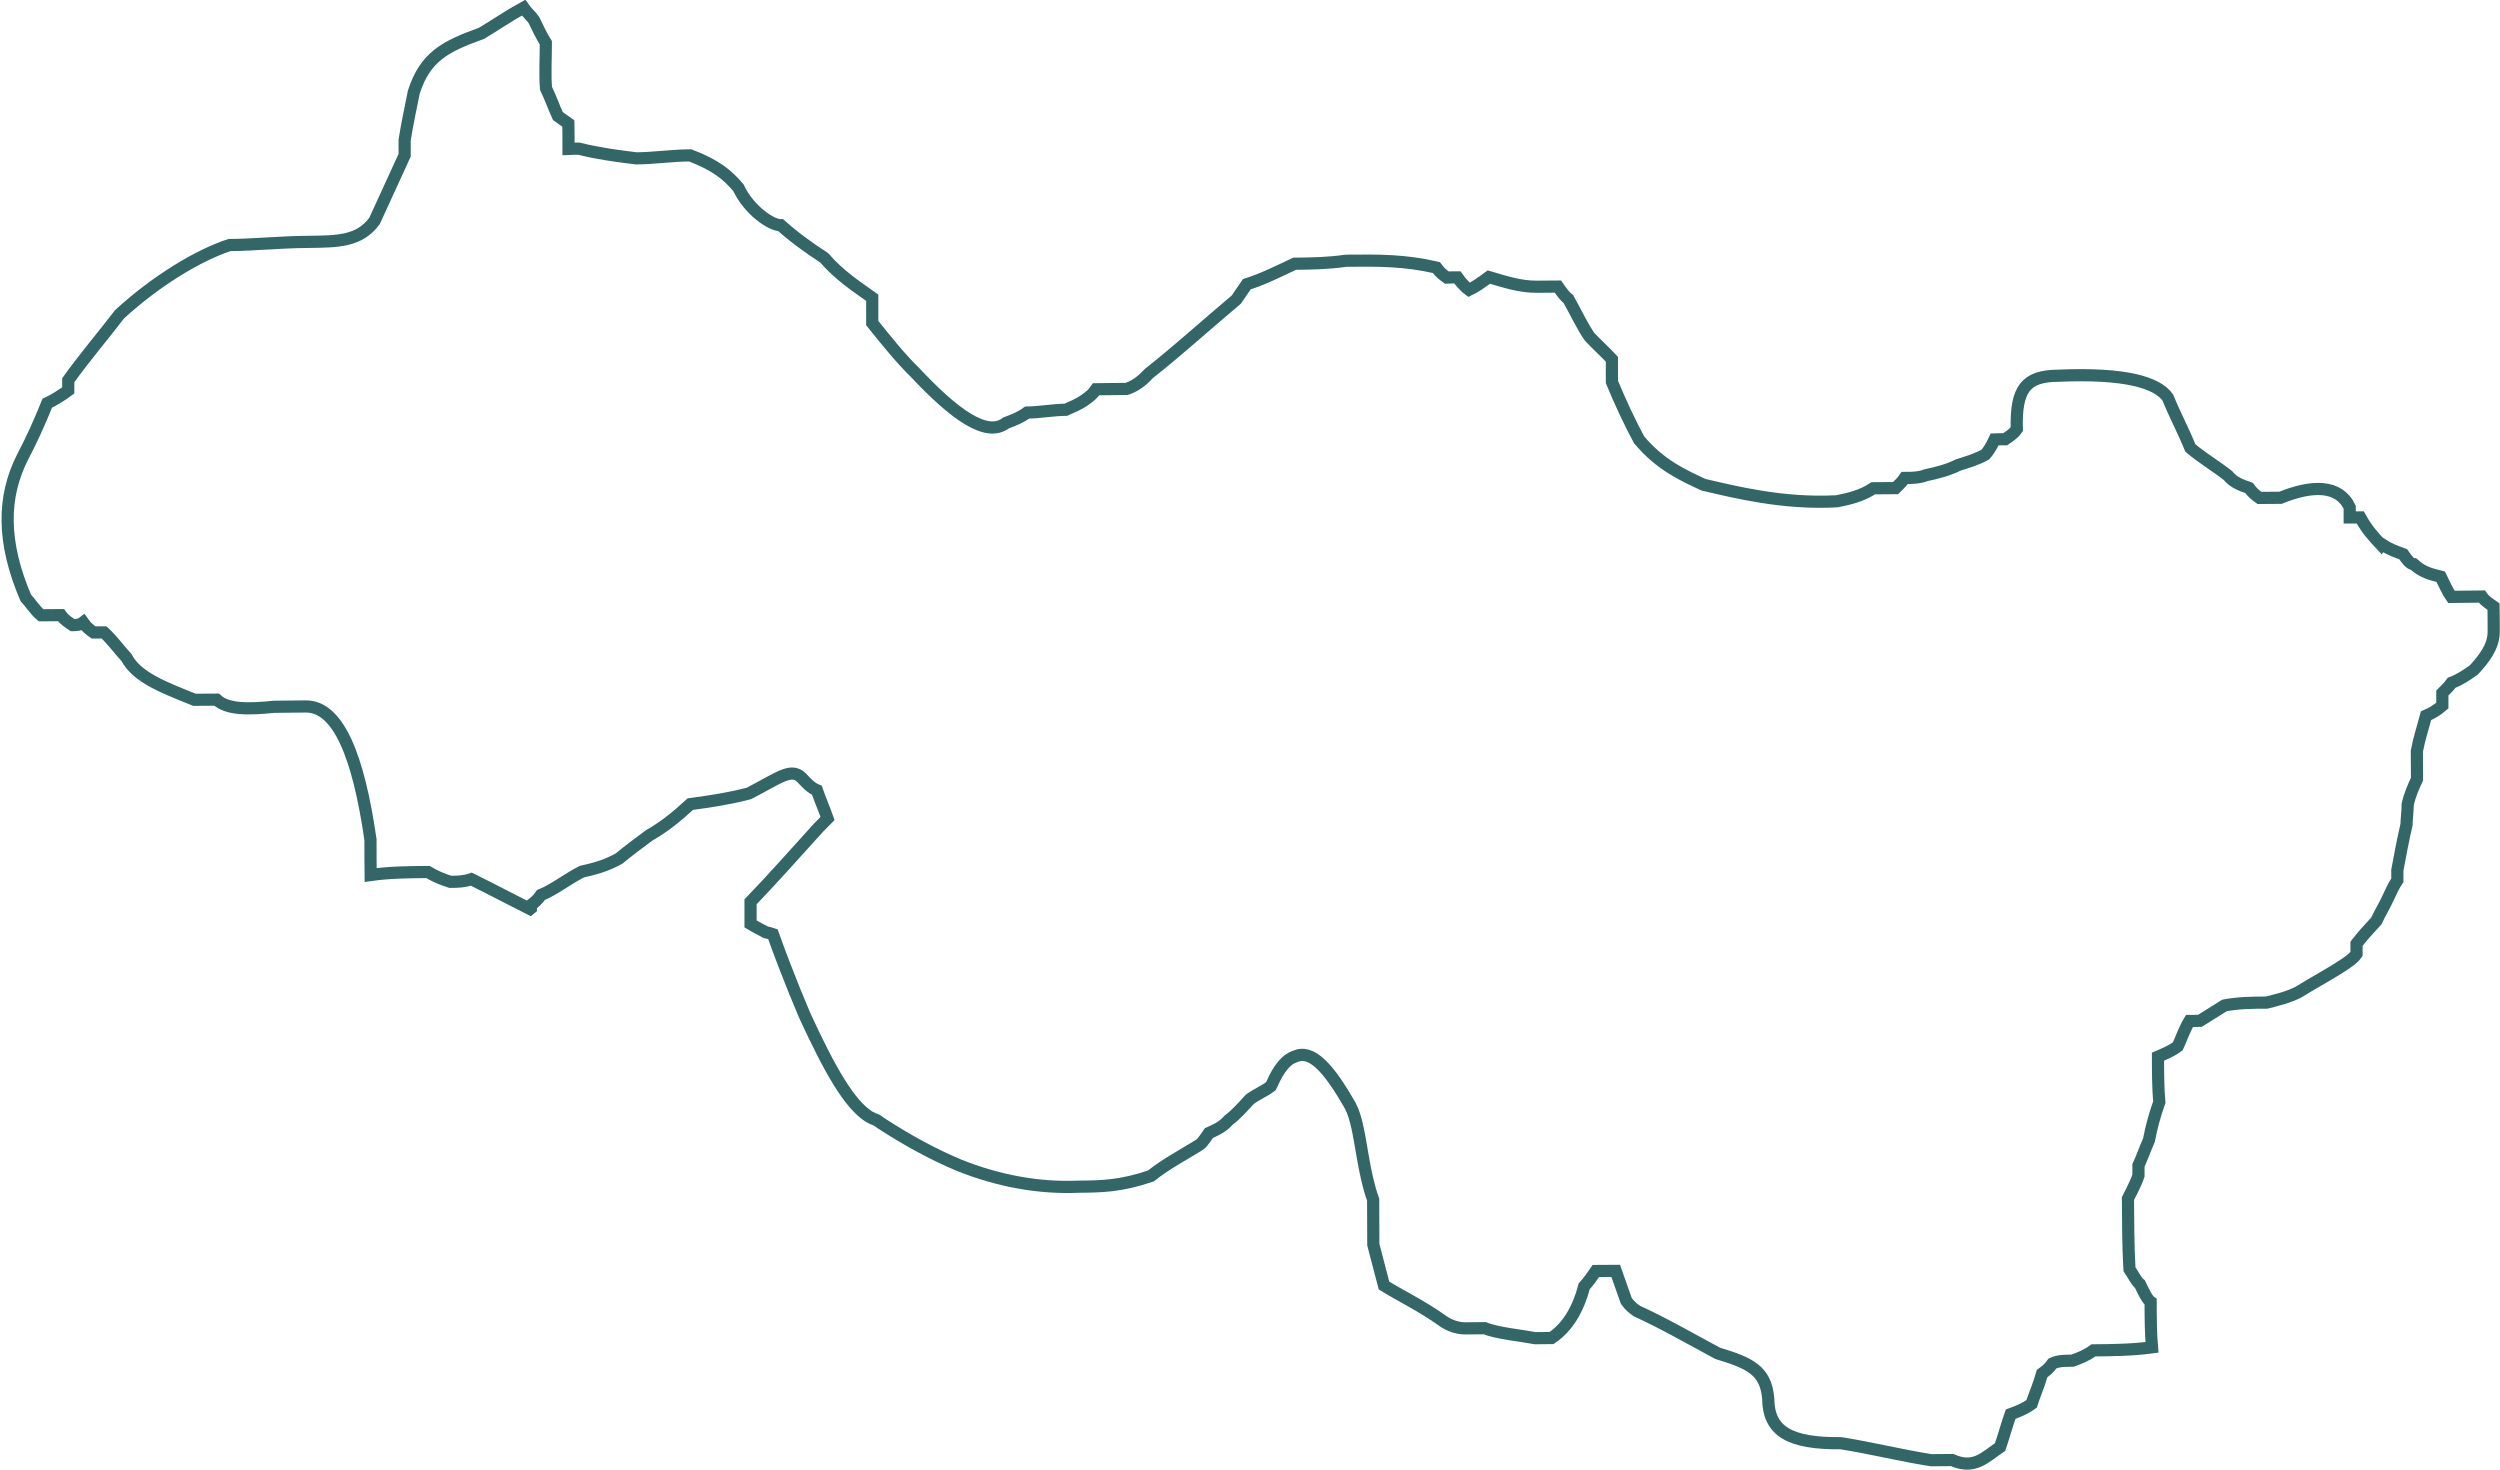 <?xml version="1.0" encoding="UTF-8"?>
<!DOCTYPE svg PUBLIC "-//W3C//DTD SVG 1.1//EN" "http://www.w3.org/Graphics/SVG/1.1/DTD/svg11.dtd">
<!-- Creator: CorelDRAW 2021 (64-Bit) -->
<svg xmlns="http://www.w3.org/2000/svg" xml:space="preserve" width="0.619in" height="0.364in" version="1.1" shape-rendering="geometricPrecision" text-rendering="geometricPrecision" image-rendering="optimizeQuality" fill-rule="evenodd" clip-rule="evenodd"
viewBox="0 0 149.84 88.19"
 xmlns:xlink="http://www.w3.org/1999/xlink"
 xmlns:xodm="http://www.corel.com/coreldraw/odm/2003">
 <g id="Layer_x0020_1">
  <path fill="none" fill-rule="nonzero" stroke="#336666" stroke-width="0.73" stroke-miterlimit="2.613" d="M142.79 32.7c-0.42,-0.45 -0.85,-0.9 -1.27,-1.66 -0.21,0 -0.42,0 -0.63,0 -0,-0.15 -0,-0.3 -0,-0.61 -0.64,-1.36 -2.25,-1.34 -4.15,-0.57 -0.42,0 -0.84,0.01 -1.26,0.01 -0.21,-0.15 -0.42,-0.3 -0.63,-0.6 -0.42,-0.15 -0.91,-0.3 -1.27,-0.75 -0.77,-0.6 -1.55,-1.05 -2.25,-1.65 -0.43,-1.06 -0.92,-1.96 -1.35,-3.02 -0.63,-0.9 -2.53,-1.49 -6.61,-1.31 -1.9,0.02 -2.52,0.78 -2.45,3.2 -0.21,0.31 -0.49,0.46 -0.7,0.61 -0.21,0 -0.42,0 -0.63,0.01 -0.21,0.46 -0.42,0.76 -0.56,0.91 -0.56,0.31 -1.12,0.46 -1.61,0.62 -0.63,0.31 -1.26,0.47 -1.96,0.62 -0.42,0.16 -0.84,0.16 -1.26,0.16 -0.21,0.31 -0.42,0.46 -0.56,0.61 -0.49,0 -0.91,0.01 -1.33,0.01 -0.7,0.46 -1.4,0.62 -2.17,0.78 -3.23,0.18 -6.11,-0.55 -8.01,-0.99 -1.27,-0.59 -2.6,-1.19 -3.87,-2.7 -0.57,-1.06 -1.13,-2.26 -1.63,-3.47 -0,-0.3 -0,-0.76 -0,-1.36 -0.42,-0.45 -0.92,-0.9 -1.34,-1.35 -0.42,-0.6 -0.85,-1.51 -1.27,-2.26 -0.21,-0.15 -0.42,-0.45 -0.63,-0.75 -0.42,0 -0.91,0.01 -1.26,0.01 -0.98,0.01 -1.9,-0.29 -2.88,-0.58 -0.42,0.31 -0.84,0.61 -1.19,0.77 -0.21,-0.15 -0.49,-0.45 -0.7,-0.75 -0.21,0 -0.42,0 -0.63,0.01 -0.21,-0.15 -0.42,-0.3 -0.63,-0.6 -1.9,-0.44 -3.44,-0.43 -5.41,-0.41 -1.12,0.16 -2.11,0.17 -3.09,0.18 -0.98,0.46 -1.89,0.92 -2.87,1.23 -0.21,0.31 -0.42,0.61 -0.63,0.92 -1.82,1.53 -3.5,3.06 -5.25,4.44 -0.42,0.46 -0.84,0.76 -1.33,0.92 -0.63,0.01 -1.26,0.01 -1.83,0.02 -0.21,0.31 -0.42,0.46 -0.63,0.61 -0.42,0.31 -0.84,0.46 -1.19,0.62 -0.77,0.01 -1.61,0.16 -2.32,0.17 -0.42,0.31 -0.84,0.46 -1.26,0.62 -1.19,0.92 -3.16,-0.58 -5.42,-2.98 -0.92,-0.9 -1.76,-1.95 -2.61,-3.01 -0,-0.45 -0,-0.91 -0,-1.52 -1.06,-0.75 -1.97,-1.35 -2.89,-2.4 -0.92,-0.6 -1.76,-1.2 -2.6,-1.95 -0.56,0.01 -1.9,-0.89 -2.54,-2.25 -0.63,-0.75 -1.34,-1.35 -2.89,-1.94 -1.12,0.01 -2.18,0.17 -3.23,0.18 -1.13,-0.14 -2.25,-0.28 -3.44,-0.58 -0.21,0 -0.42,0 -0.63,0.01 -0,-0.61 -0,-1.06 -0.01,-1.52 -0.21,-0.15 -0.42,-0.3 -0.63,-0.45 -0.21,-0.45 -0.42,-1.06 -0.71,-1.66 -0.07,-0.76 -0.01,-1.82 -0.01,-2.73 -0.28,-0.45 -0.49,-0.9 -0.71,-1.36 -0.21,-0.3 -0.42,-0.45 -0.63,-0.75 -0.84,0.46 -1.75,1.08 -2.52,1.54 -2.17,0.78 -3.37,1.39 -4.06,3.52 -0.21,1.06 -0.41,1.97 -0.55,2.88 0,0.3 0,0.76 0,0.91 -0.63,1.37 -1.25,2.74 -1.81,3.95 -0.91,1.22 -2.17,1.23 -4,1.25 -1.62,0.01 -3.23,0.18 -4.7,0.19 -1.89,0.62 -4.42,2.16 -6.59,4.15 -1.05,1.37 -2.1,2.59 -3.08,3.96 0,0.3 0,0.45 0,0.61 -0.42,0.31 -0.91,0.61 -1.26,0.77 -0.49,1.22 -0.98,2.28 -1.46,3.19 -1.25,2.43 -1.25,5.16 0.17,8.48 0.28,0.3 0.56,0.75 0.92,1.05 0.35,-0 0.77,-0.01 1.19,-0.01 0.21,0.3 0.49,0.45 0.7,0.6 0.21,-0 0.42,-0 0.63,-0.16 0.21,0.3 0.42,0.45 0.63,0.6 0.21,-0 0.42,-0 0.63,-0 0.49,0.45 0.92,1.05 1.34,1.5 0.64,1.21 2.25,1.8 4.08,2.54 0.49,-0 0.91,-0.01 1.33,-0.01 0.63,0.6 1.9,0.59 3.44,0.43 0.56,-0 1.26,-0.01 1.9,-0.02 1.97,-0.02 3.17,3 3.89,7.99 0,0.76 0,1.36 0.01,2.12 1.12,-0.16 2.32,-0.17 3.44,-0.18 0.49,0.3 0.91,0.45 1.34,0.59 0.42,-0 0.84,-0.01 1.26,-0.16 1.2,0.59 2.32,1.19 3.52,1.79l0.05 -0.04 -0 -0 -0 -0.01 -0 -0.01 -0 -0.01 -0 -0.01 -0 -0.01 -0 -0 -0 -0 -0 -0.01 -0 -0.01 -0 -0.01 -0 -0.01 -0 -0.01 0 -0.01 -0 -0 -0 -0.01 -0 -0.01 -0 -0.01 -0 -0.01 -0 -0.01 -0 -0.01 -0 -0.01 -0 -0.01c0.2,-0.15 0.41,-0.31 0.61,-0.61 0.77,-0.31 1.54,-0.93 2.45,-1.4 0.7,-0.16 1.4,-0.32 2.24,-0.79 0.56,-0.47 1.19,-0.93 1.82,-1.4 0.84,-0.47 1.61,-1.09 2.45,-1.86 1.19,-0.16 2.32,-0.33 3.51,-0.64 1.82,-0.94 2.52,-1.56 3.16,-0.95 0.28,0.31 0.56,0.61 0.92,0.76 0.21,0.61 0.42,1.07 0.64,1.69 -0.18,0.18 -0.36,0.36 -0.54,0.55 -1.32,1.45 -2.7,3.02 -4.08,4.45l0 0.01 0 0.02 0 0.01 0 0.05 0 0.02 0 0.01 0 0.02 0 0.01 0 0.02 0 0.06 0 0.01 0 0.02 0 0 0 0.1 0 0.08 0 0.02 0 0 0 0.02 0 0.2 0 0 0 0.2 0 0.02 0 0.2 0 0.01 0 0.07 0 0.02 0 0 0 0.02 0 0.07 0 0 0 0.02 0 0 0 0.02 0 0c0.33,0.2 0.63,0.34 0.92,0.5 0.14,0.03 0.28,0.06 0.42,0.11 0.45,1.27 0.89,2.38 1.34,3.51l0.01 0.02 0 0 0.57 1.37c1.5,3.25 2.67,5.31 3.85,6.05 0.16,0.09 0.31,0.16 0.46,0.21l0.27 0.19c1.59,1.03 3.13,1.87 4.66,2.51 2.35,0.94 4.77,1.4 7.23,1.29 1.26,-0.01 2.46,-0.02 4.28,-0.64 0.98,-0.77 1.89,-1.23 2.87,-1.84 0.06,-0.04 0.12,-0.08 0.17,-0.13 0.15,-0.17 0.3,-0.39 0.45,-0.61 0.35,-0.16 0.77,-0.31 1.19,-0.78 0.42,-0.31 0.84,-0.78 1.26,-1.24 0.42,-0.31 0.84,-0.47 1.26,-0.78l0.06 -0.12c0.42,-0.96 0.88,-1.5 1.37,-1.66 1.01,-0.48 2.05,0.68 3.35,2.97 0.36,0.69 0.52,1.77 0.72,2.94l0 0.01 0.02 0.09 0 0.01c0.15,0.85 0.32,1.73 0.62,2.56l0.01 2.7c0.21,0.77 0.43,1.68 0.64,2.45 0.98,0.61 2.25,1.21 3.52,2.12 0.42,0.3 0.92,0.45 1.34,0.45 0.35,-0 0.77,-0.01 1.19,-0.01 0.7,0.3 2.26,0.45 3.03,0.6l0.97 -0.01c0.97,-0.64 1.61,-1.75 1.96,-3.1 0.28,-0.31 0.49,-0.61 0.7,-0.92 0.35,-0 0.77,-0.01 1.19,-0.01 0.21,0.6 0.43,1.21 0.64,1.81 0.21,0.3 0.42,0.45 0.63,0.6 1.62,0.74 3.17,1.64 4.85,2.54 1.97,0.59 2.88,1.04 3.03,2.7 0.01,1.97 1.27,2.72 4.36,2.69 1.83,0.29 3.58,0.73 5.41,1.02 0.42,-0 0.84,-0.01 1.26,-0.01 1.34,0.59 1.97,-0.17 2.88,-0.78 0.21,-0.61 0.42,-1.37 0.63,-1.97 0.42,-0.16 0.84,-0.31 1.26,-0.62 0.14,-0.46 0.42,-1.06 0.63,-1.82 0.21,-0.15 0.42,-0.31 0.63,-0.61 0.35,-0.16 0.77,-0.16 1.19,-0.16 0.42,-0.15 0.84,-0.31 1.26,-0.62 1.12,-0.01 2.32,-0.02 3.51,-0.18 -0.07,-0.76 -0.08,-1.82 -0.08,-2.73 -0.21,-0.15 -0.42,-0.6 -0.64,-1.06 -0.21,-0.15 -0.42,-0.6 -0.63,-0.9 -0.08,-1.36 -0.08,-2.88 -0.09,-4.24 0.14,-0.3 0.42,-0.76 0.63,-1.37 0,-0.15 -0,-0.3 -0,-0.61 0.21,-0.46 0.42,-1.06 0.63,-1.52 0.14,-0.76 0.35,-1.52 0.62,-2.28 -0.07,-0.76 -0.08,-1.82 -0.08,-2.73 0.35,-0.15 0.77,-0.31 1.19,-0.62 0.21,-0.46 0.42,-1.06 0.7,-1.52 0.21,-0 0.42,-0 0.63,-0.01 0.49,-0.31 0.98,-0.61 1.47,-0.92 0.84,-0.16 1.68,-0.17 2.53,-0.17 0.63,-0.16 1.26,-0.31 1.89,-0.62 0.98,-0.61 1.89,-1.08 2.8,-1.69 0.21,-0.15 0.49,-0.31 0.7,-0.61 0,-0.15 -0,-0.3 -0,-0.61 0.35,-0.46 0.77,-0.92 1.19,-1.37 0.21,-0.46 0.49,-0.91 0.7,-1.37 0.14,-0.31 0.35,-0.76 0.56,-1.07 -0,-0.15 -0,-0.3 -0,-0.61 0.14,-0.76 0.34,-1.82 0.55,-2.73 -0,-0.3 0.07,-0.76 0.07,-1.21 0.14,-0.61 0.35,-1.06 0.56,-1.52 -0,-0.45 -0,-0.91 -0.01,-1.67 0.14,-0.76 0.35,-1.37 0.55,-2.13 0.35,-0.15 0.63,-0.31 0.98,-0.61 -0,-0.3 -0,-0.45 -0,-0.76 0.14,-0.15 0.35,-0.31 0.56,-0.61 0.42,-0.15 0.91,-0.46 1.33,-0.77 0.56,-0.61 1.19,-1.37 1.19,-2.28 -0,-0.45 -0,-0.91 -0.01,-1.52 -0.21,-0.15 -0.49,-0.3 -0.7,-0.6 -0.63,0.01 -1.26,0.01 -1.83,0.02 -0.21,-0.3 -0.42,-0.76 -0.64,-1.21 -0.63,-0.15 -1.12,-0.29 -1.62,-0.75 -0.21,0 -0.42,-0.3 -0.63,-0.6 -0.42,-0.15 -0.84,-0.3 -1.27,-0.59z"/>
 </g>
</svg>
